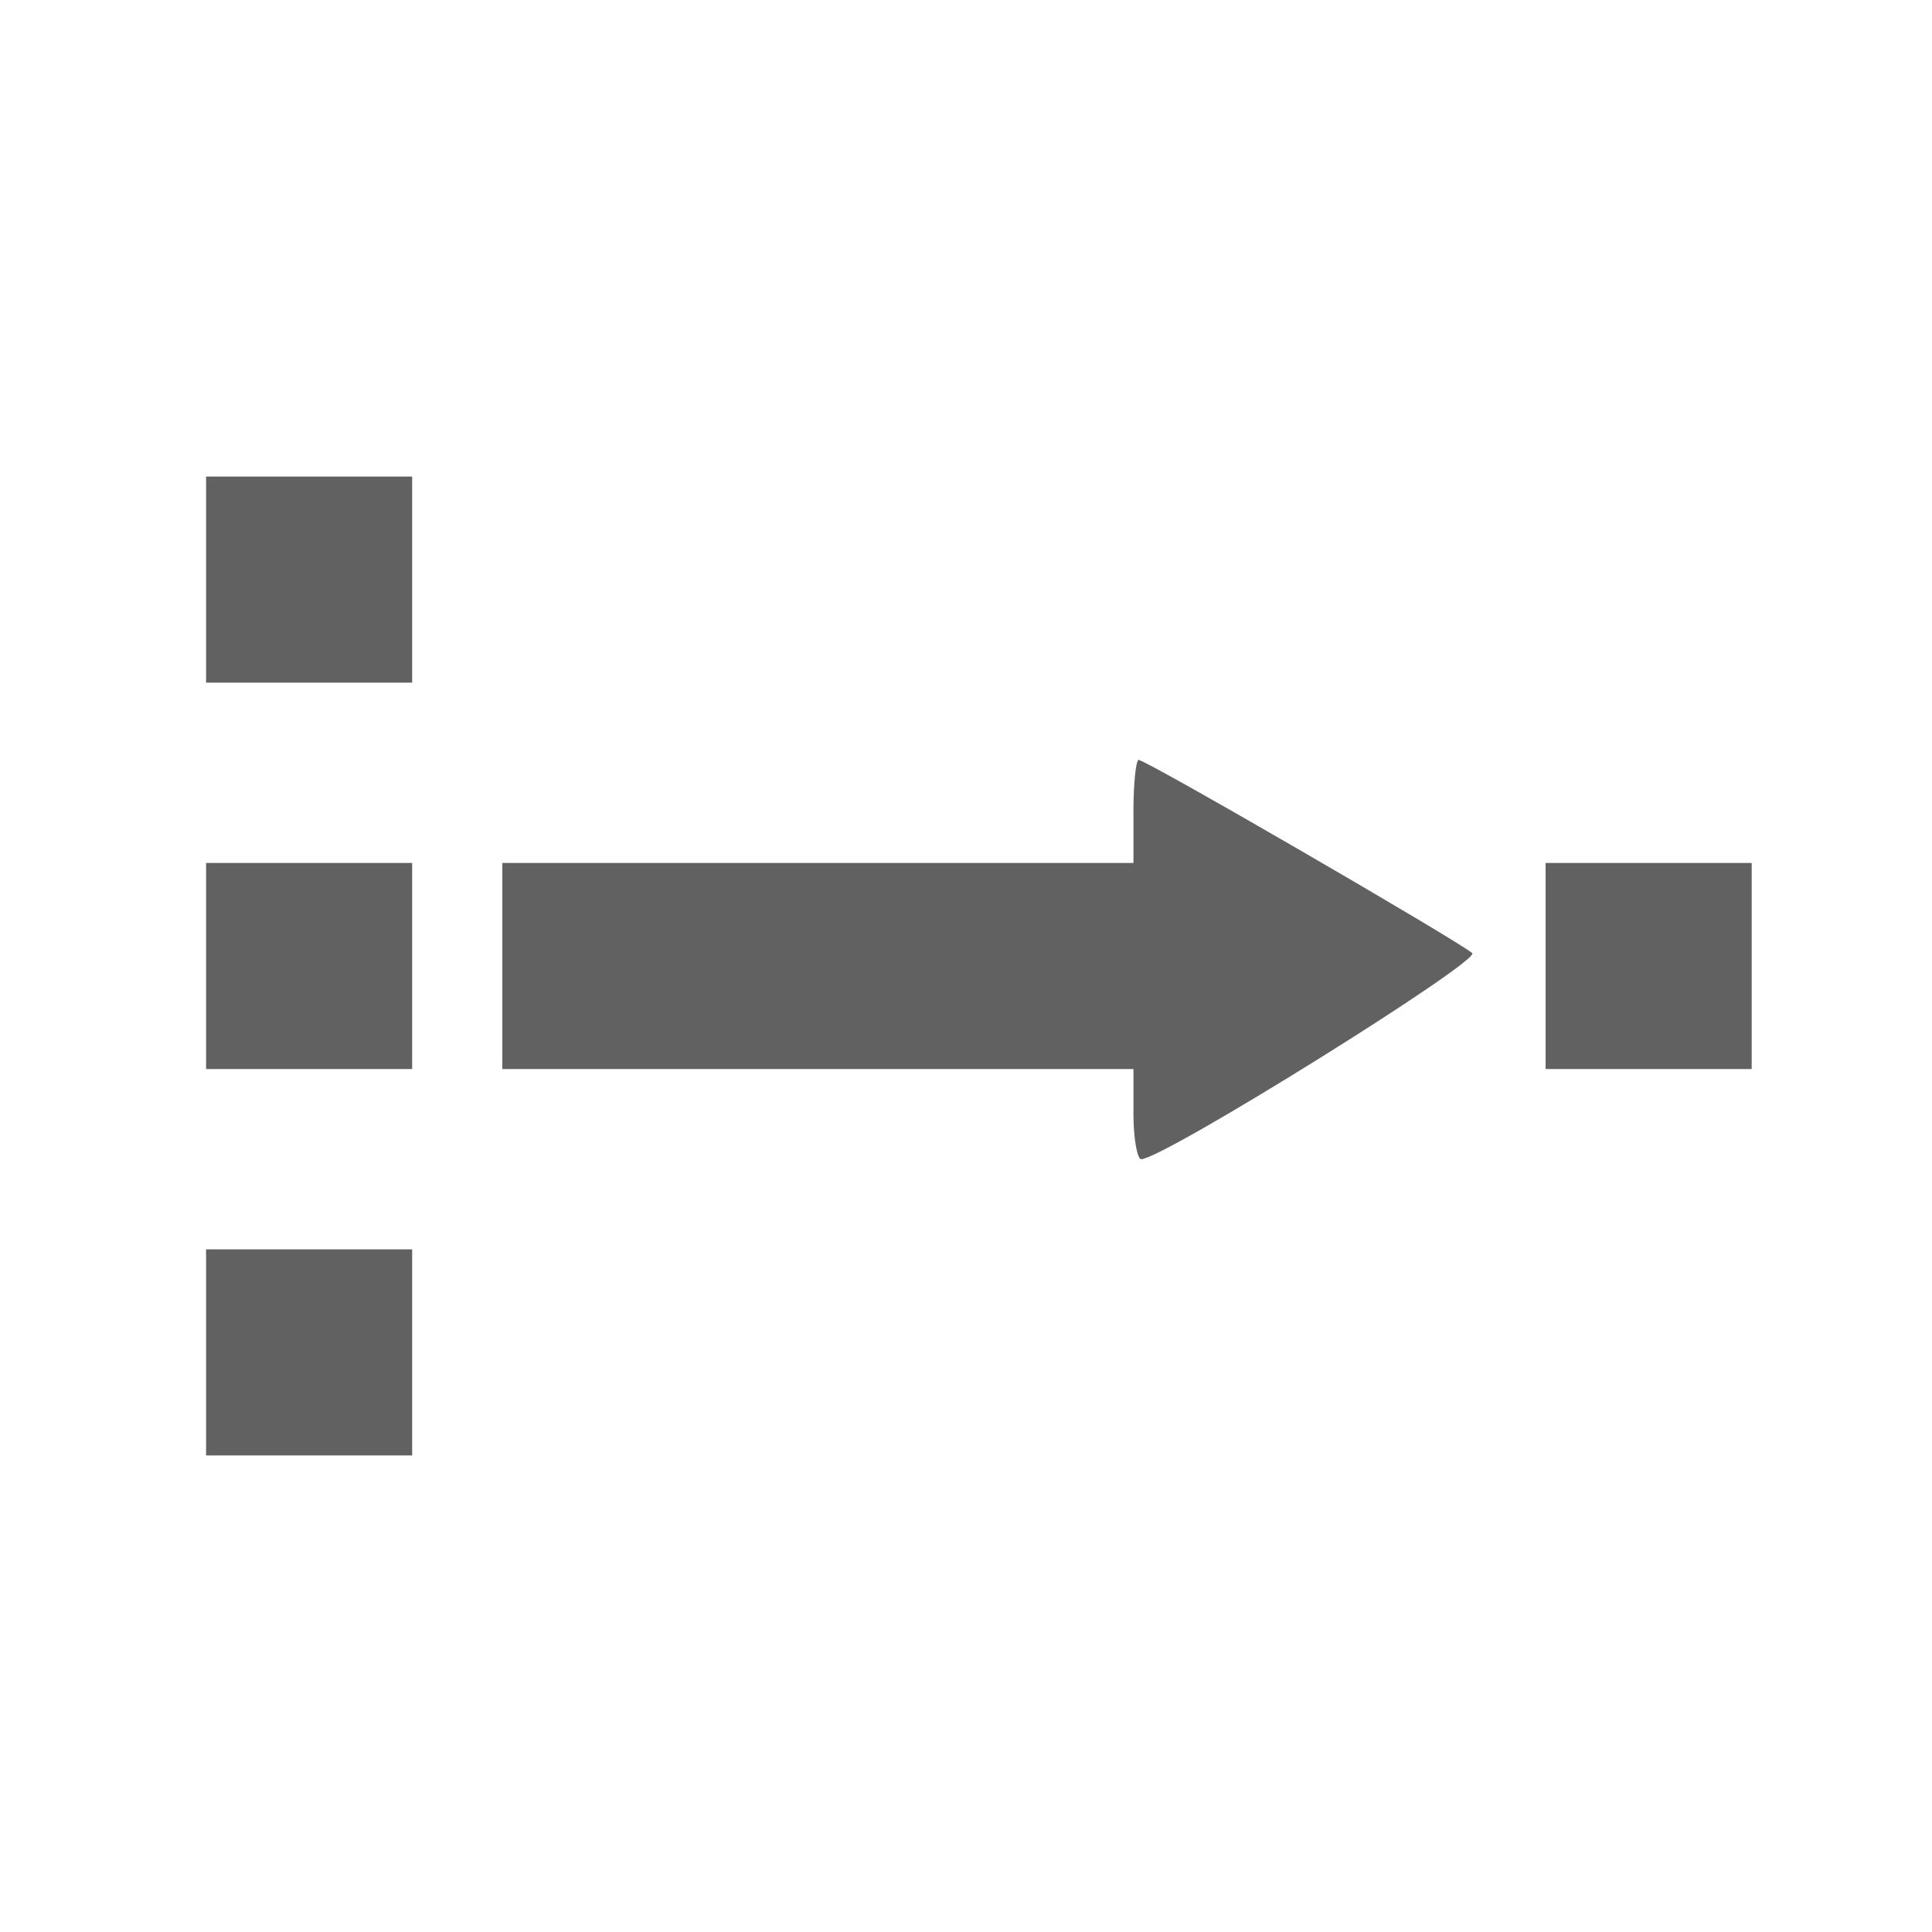 <?xml version="1.0" standalone="no"?>
<!DOCTYPE svg PUBLIC "-//W3C//DTD SVG 20010904//EN"
 "http://www.w3.org/TR/2001/REC-SVG-20010904/DTD/svg10.dtd">
<svg version="1.0" xmlns="http://www.w3.org/2000/svg"
 width="150px" height="150px" viewBox="0 0 150 150"
 preserveAspectRatio="xMidYMid meet">
<g transform="translate(0,150) scale(0.1,-0.1)"
fill="#616161" stroke="none">
<path d="M160 1050 l0 -80 80 0 80 0 0 80 0 80 -80 0 -80 0 0 -80z"/>
<path d="M880 870 l0 -40 -245 0 -245 0 0 -80 0 -80 245 0 245 0 0 -35 c0 -19
3 -35 6 -35 17 0 264 154 257 160 -10 9 -253 150 -259 150 -2 0 -4 -18 -4 -40z"/>
<path d="M160 750 l0 -80 80 0 80 0 0 80 0 80 -80 0 -80 0 0 -80z"/>
<path d="M1200 750 l0 -80 80 0 80 0 0 80 0 80 -80 0 -80 0 0 -80z"/>
<path d="M160 450 l0 -80 80 0 80 0 0 80 0 80 -80 0 -80 0 0 -80z"/>
</g>
</svg>
